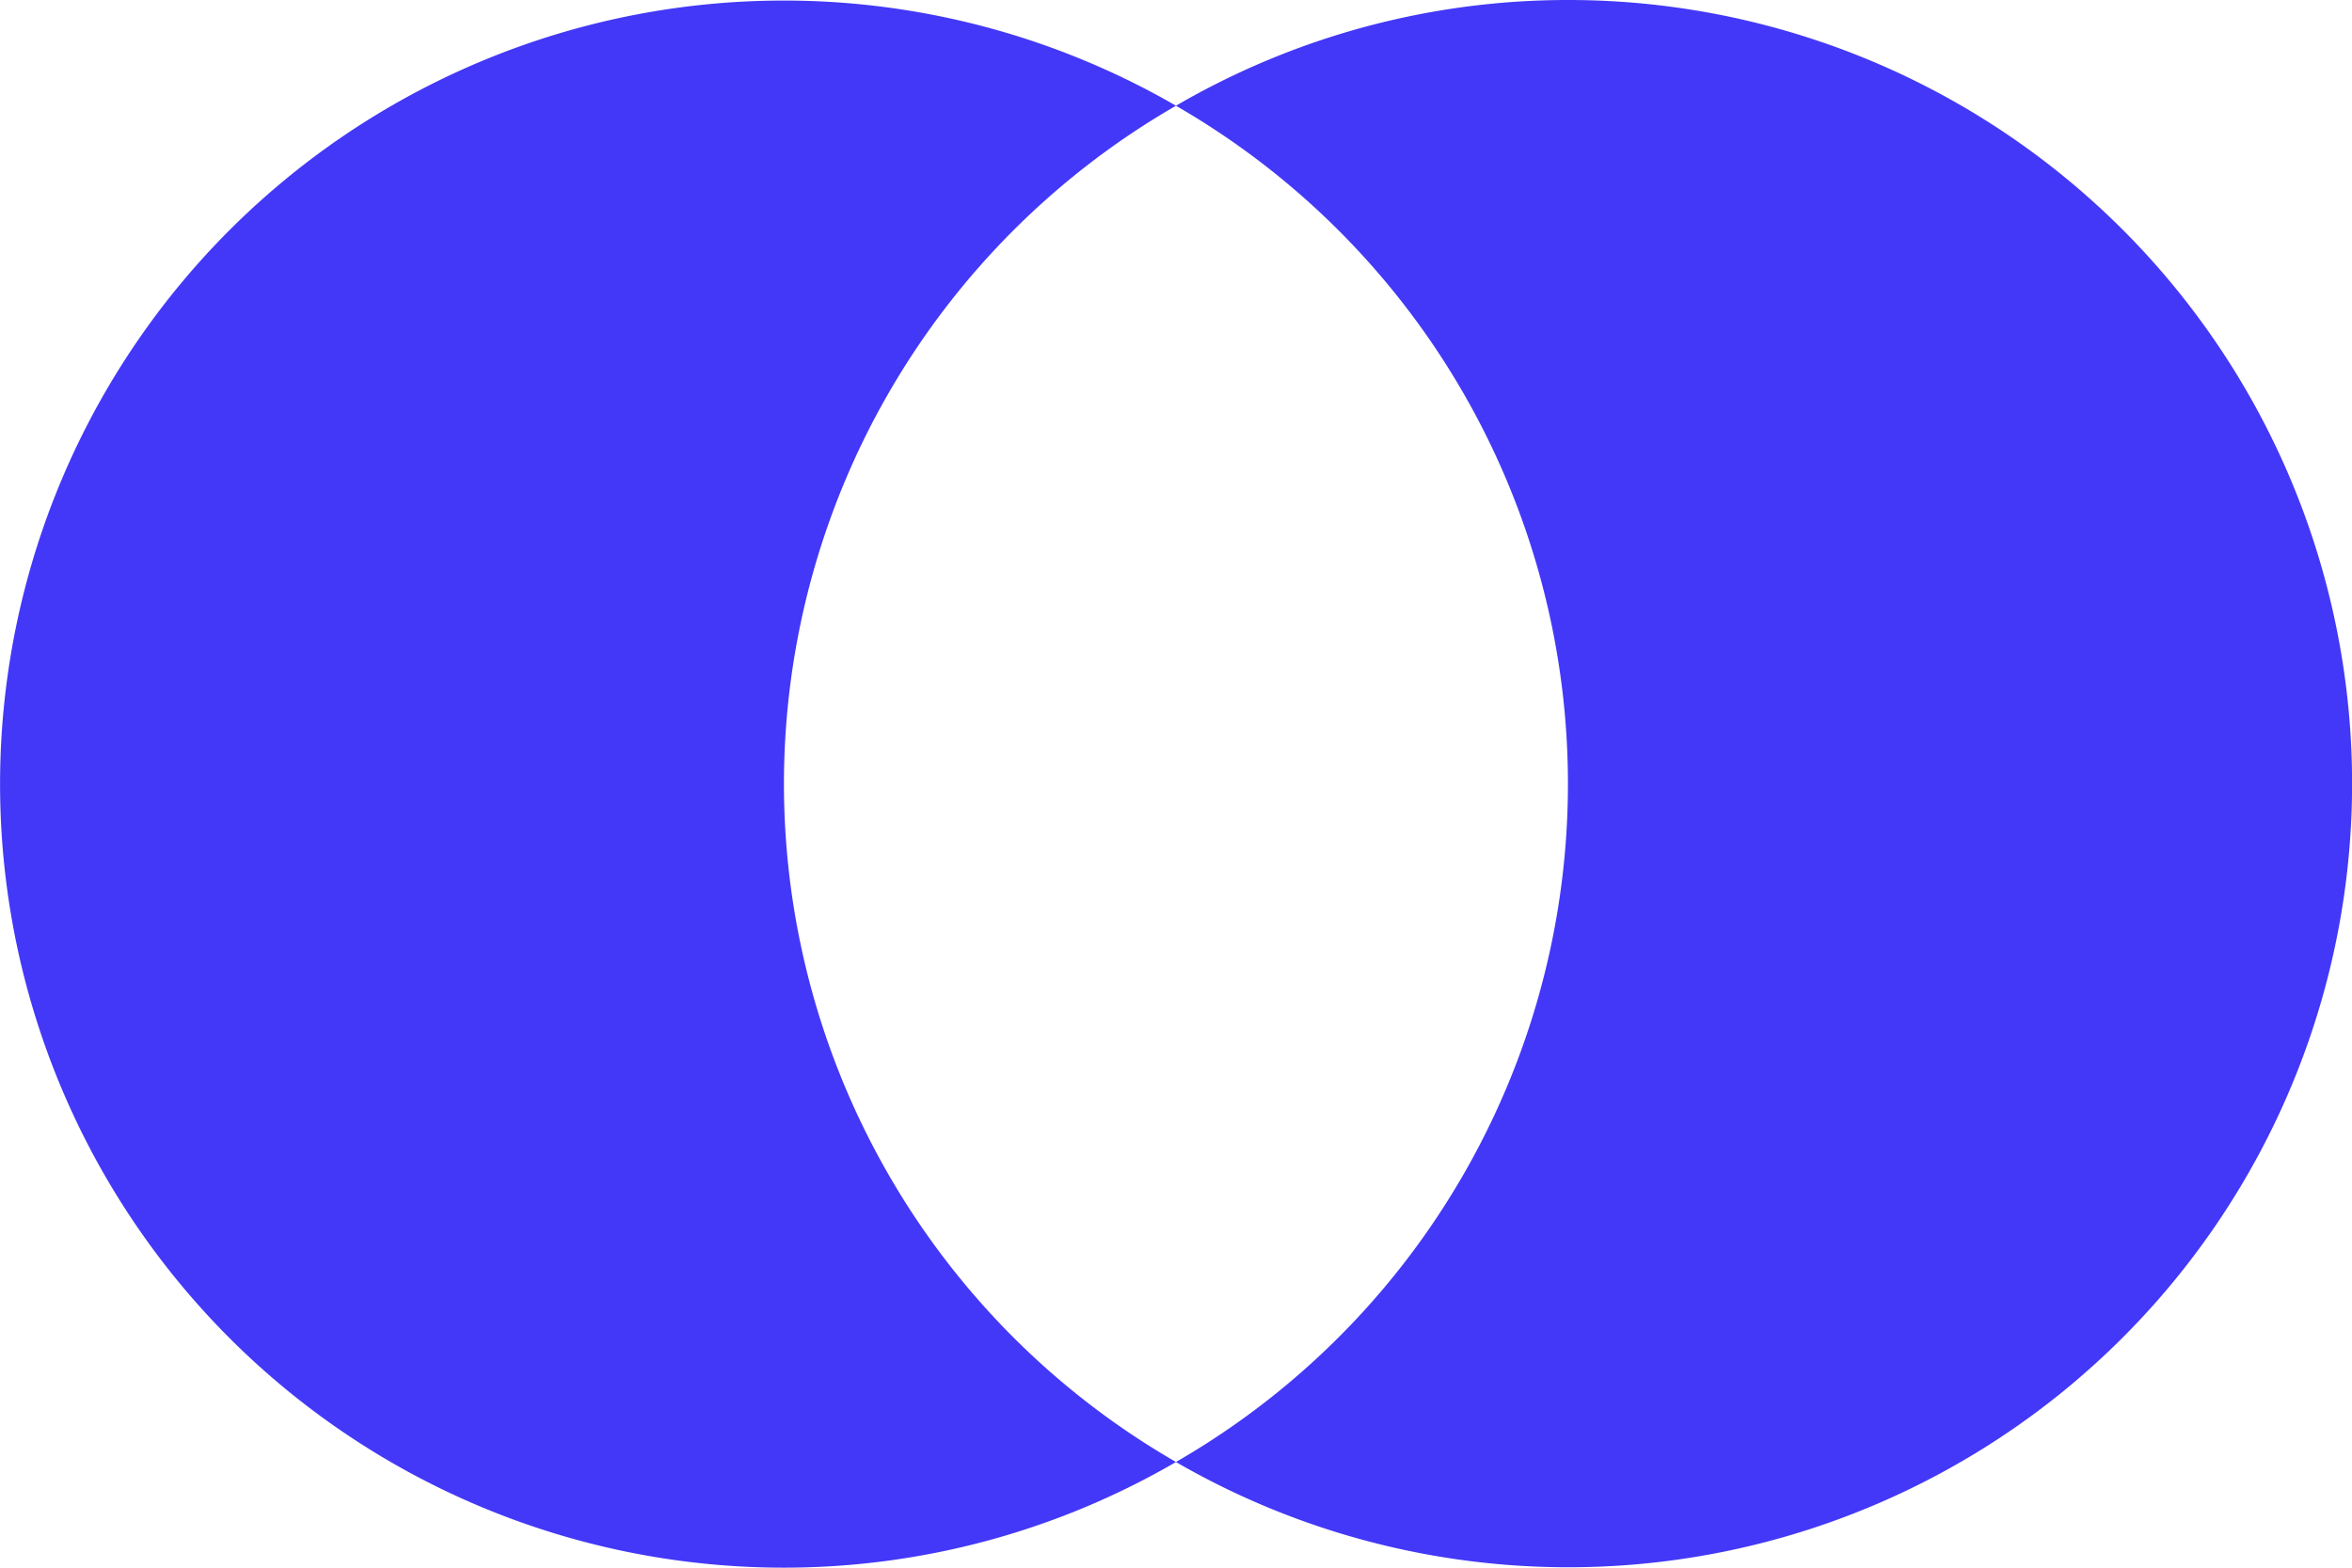 <svg xmlns="http://www.w3.org/2000/svg" width="30.068" height="20.045" viewBox="0 0 30.068 20.045">
  <g id="그룹_7200" data-name="그룹 7200" transform="translate(-884.837 -524.541)">
    <path id="패스_12508" data-name="패스 12508" d="M218.851,0a9.957,9.957,0,0,0-5.012,1.352,10.007,10.007,0,0,1,0,17.342A10.02,10.02,0,1,0,218.851,0" transform="translate(686.031 524.541)" fill="#4338f7"/>
    <path id="패스_12509" data-name="패스 12509" d="M210.731,10.023a10.011,10.011,0,0,1,5.012-8.671,10.019,10.019,0,1,0-5.012,18.693,9.968,9.968,0,0,0,5.012-1.351,10.011,10.011,0,0,1-5.012-8.671" transform="translate(684.128 524.541)" fill="#4338f7"/>
  </g>
</svg>
